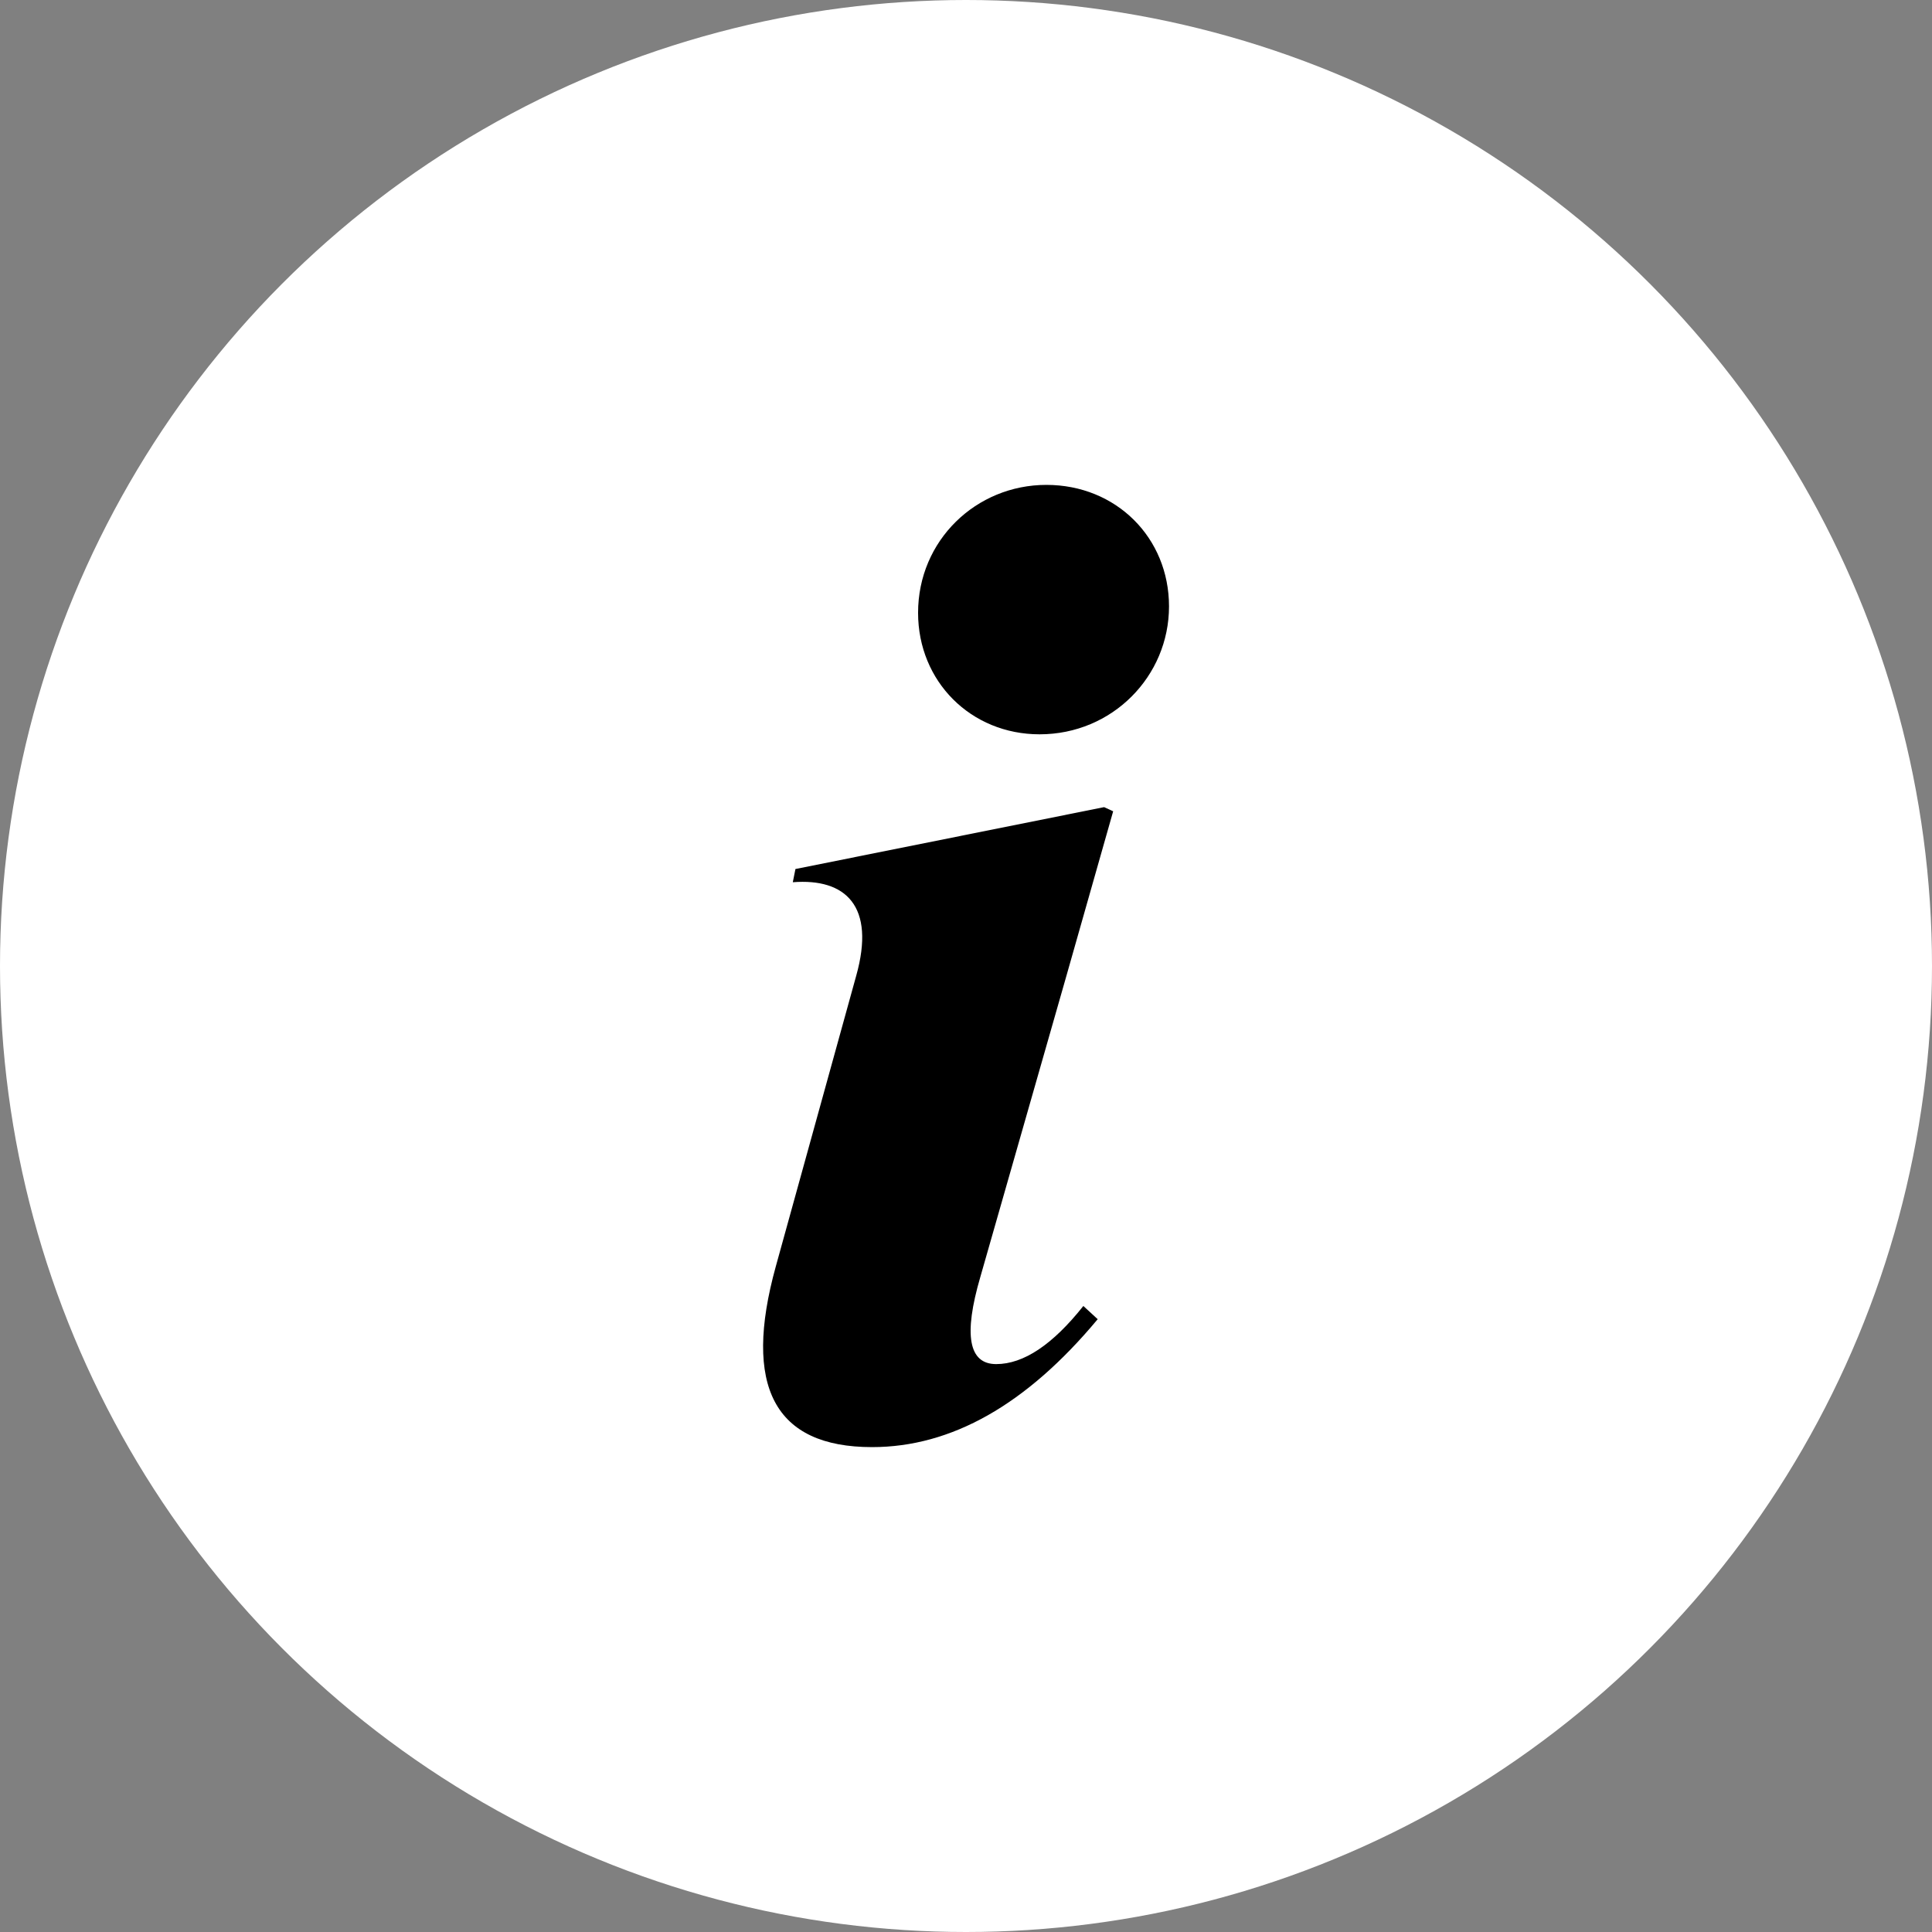 <?xml version="1.0" encoding="utf-8"?>
<!-- Generator: Adobe Illustrator 24.0.2, SVG Export Plug-In . SVG Version: 6.00 Build 0)  -->
<svg version="1.1" id="Capa_1" xmlns="http://www.w3.org/2000/svg" xmlns:xlink="http://www.w3.org/1999/xlink" x="0px" y="0px"
	 viewBox="0 0 512 512" style="enable-background:new 0 0 512 512;" xml:space="preserve">
<rect x="0" y="0" width="512" height="512" fill="#808080" stroke="none"/>
<style type="text/css">
	.st0{fill:#FFFFFF;}
</style>
<circle class="st0" cx="256" cy="256" r="256"/>
<g>
	<path d="M226.9,258.6c5.2-18.5-2.8-25.9-16.8-24.8l0.7-3.5l81.8-16.4l2.4,1.1L282.5,259l-22.7,79.4c-4.5,15.4-3.1,23.1,4.2,23.1
		s15-5.2,23.1-15.4l3.8,3.5c-18.9,22.7-38.8,33.9-59.8,33.9c-25.9,0-34.3-16.1-25.5-47.9L226.9,258.6z M277.3,128.5
		c18.5,0,32.5,14,32.5,32.2c0,18.5-15,33.9-34.3,33.9c-18.2,0-32.2-14-32.2-32.2C243.3,143.2,258.7,128.5,277.3,128.5z"/>
</g>
</svg>
